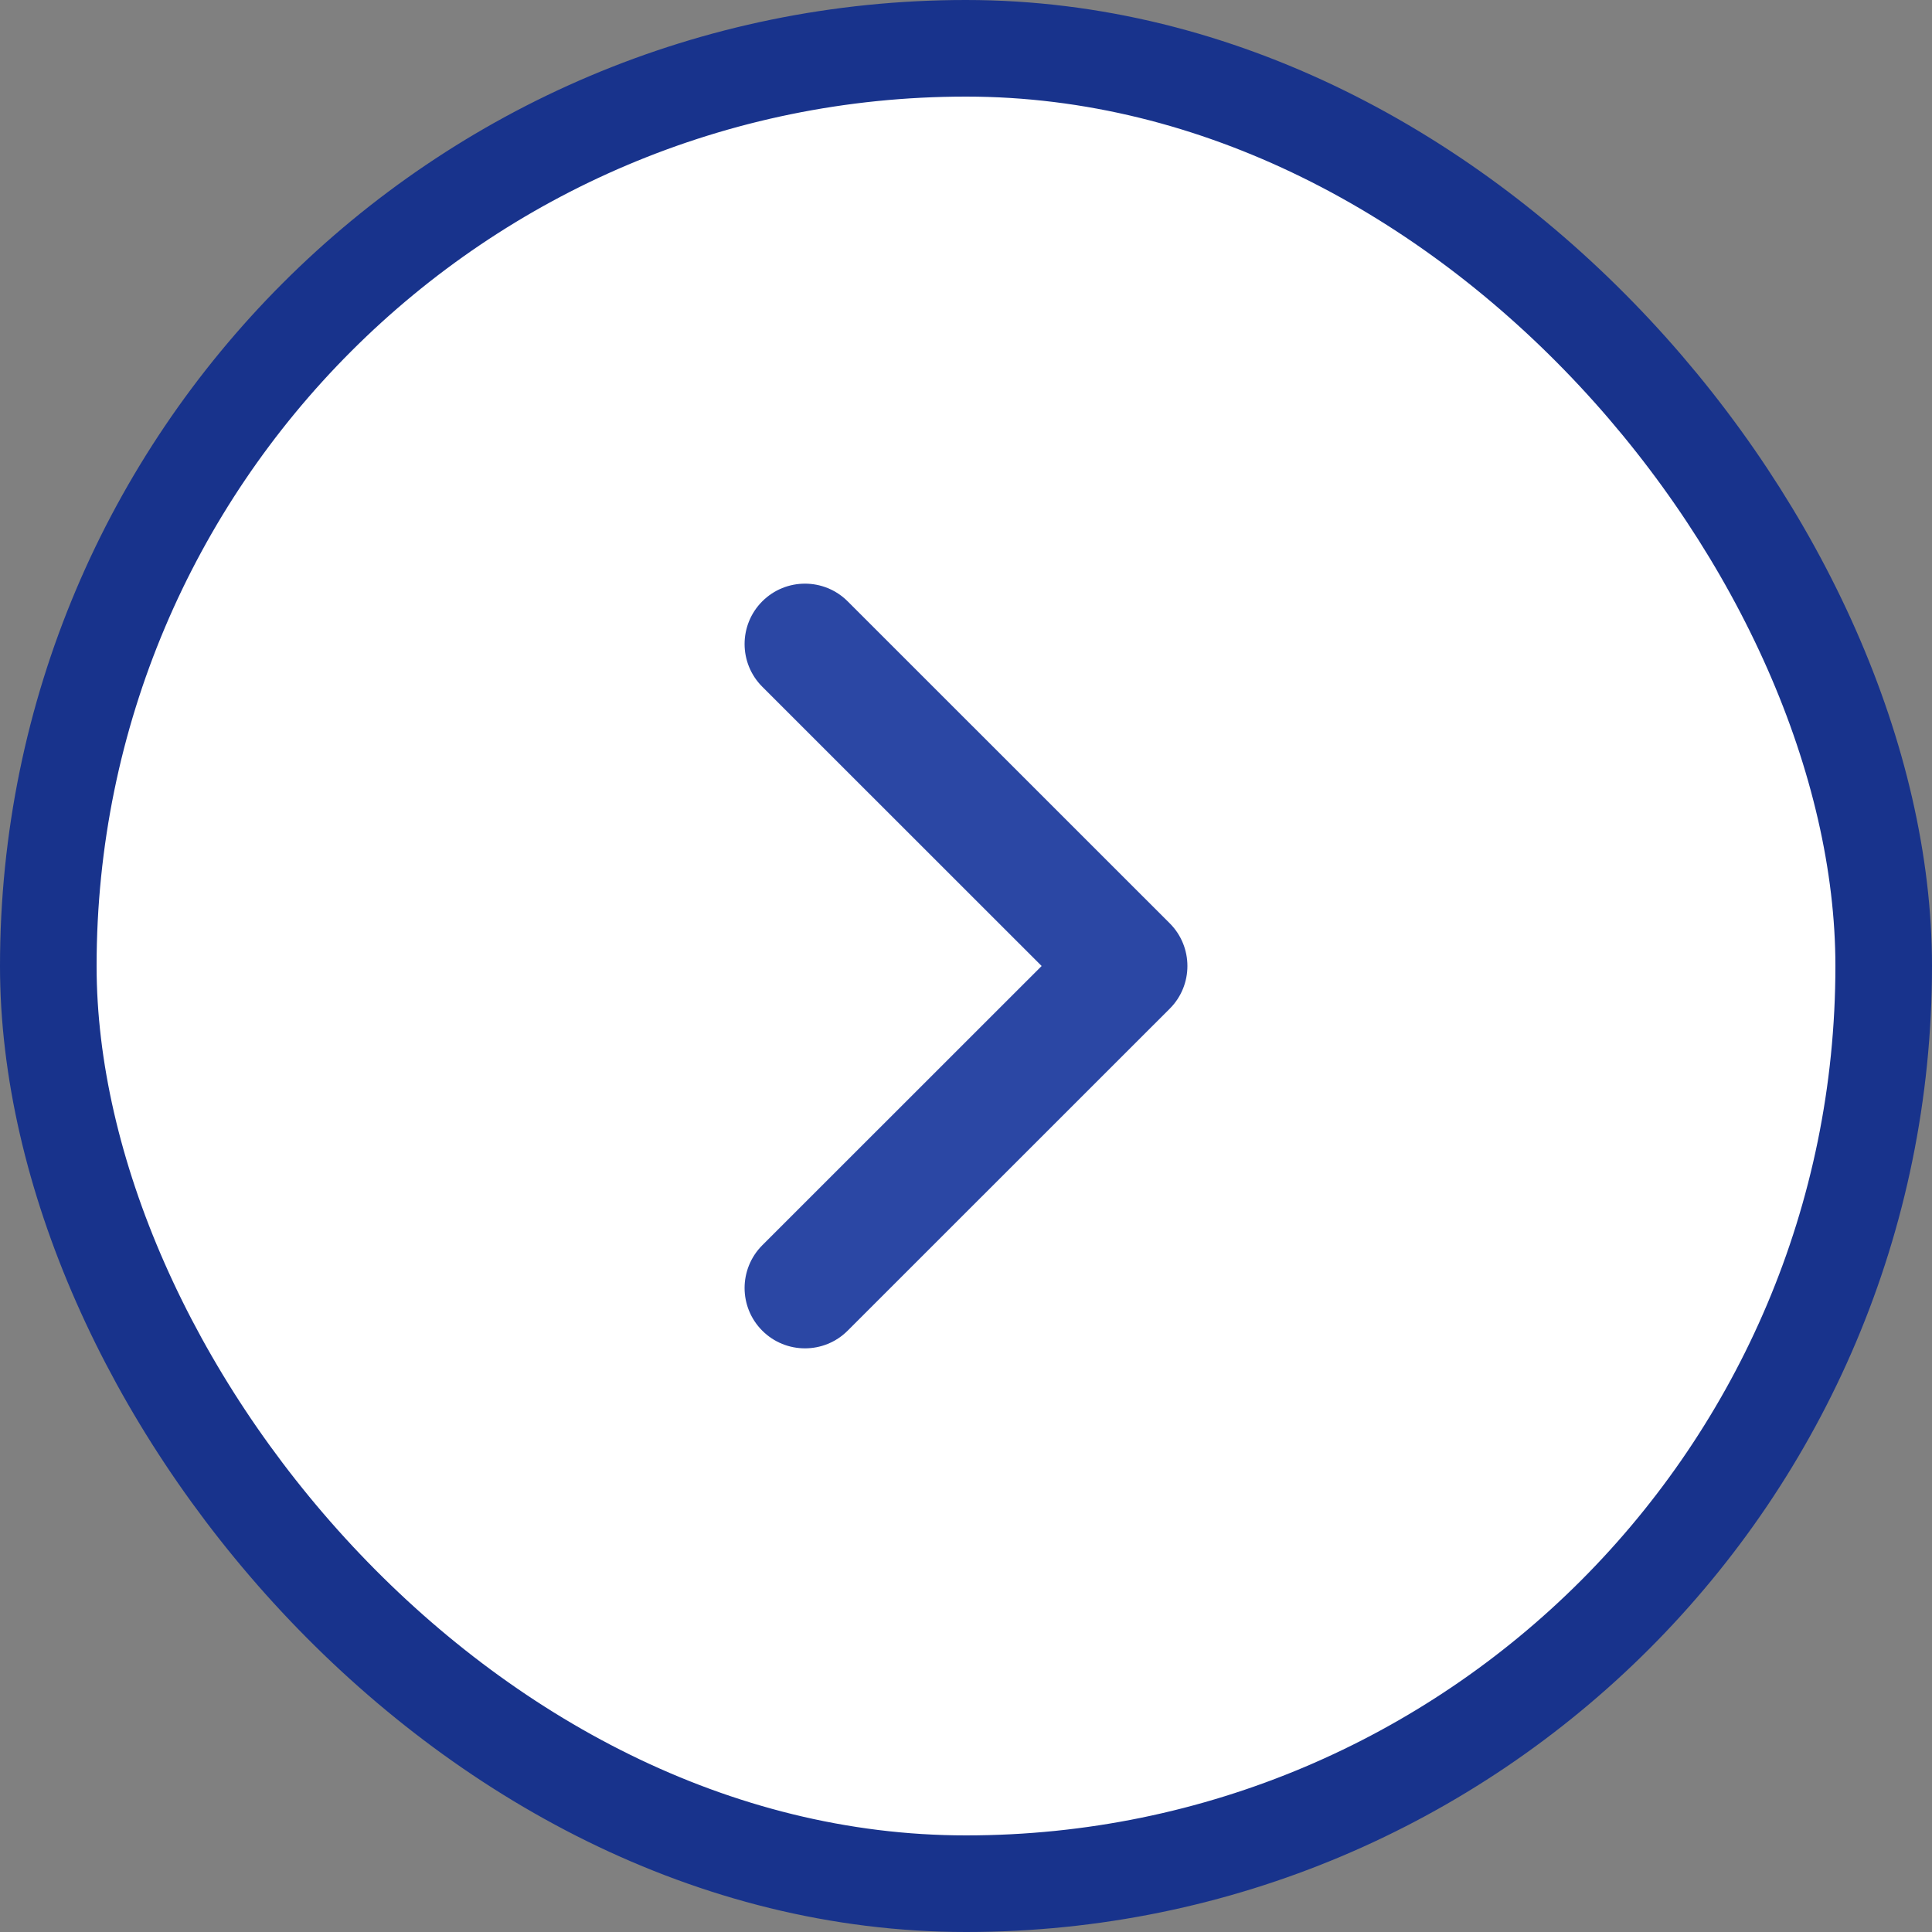 <svg width="20" height="20" viewBox="0 0 20 20" fill="none" xmlns="http://www.w3.org/2000/svg">
<rect x="0" y="0" width="20" height="20" fill="#808080" stroke="none"/>
<rect x="0.5" y="0.5" width="19" height="19" rx="9.5" fill="white"/>
<path fill-rule="evenodd" clip-rule="evenodd" d="M7.891 13.775C7.647 13.531 7.647 13.136 7.891 12.891L10.783 10L7.891 7.109C7.647 6.865 7.647 6.469 7.891 6.225C8.135 5.981 8.531 5.981 8.775 6.225L12.109 9.558C12.353 9.802 12.353 10.198 12.109 10.442L8.775 13.775C8.531 14.019 8.135 14.019 7.891 13.775Z" fill="#2B47A4"/>
<rect x="0.5" y="0.5" width="19" height="19" rx="9.5" stroke="#18338C"/>
</svg>
